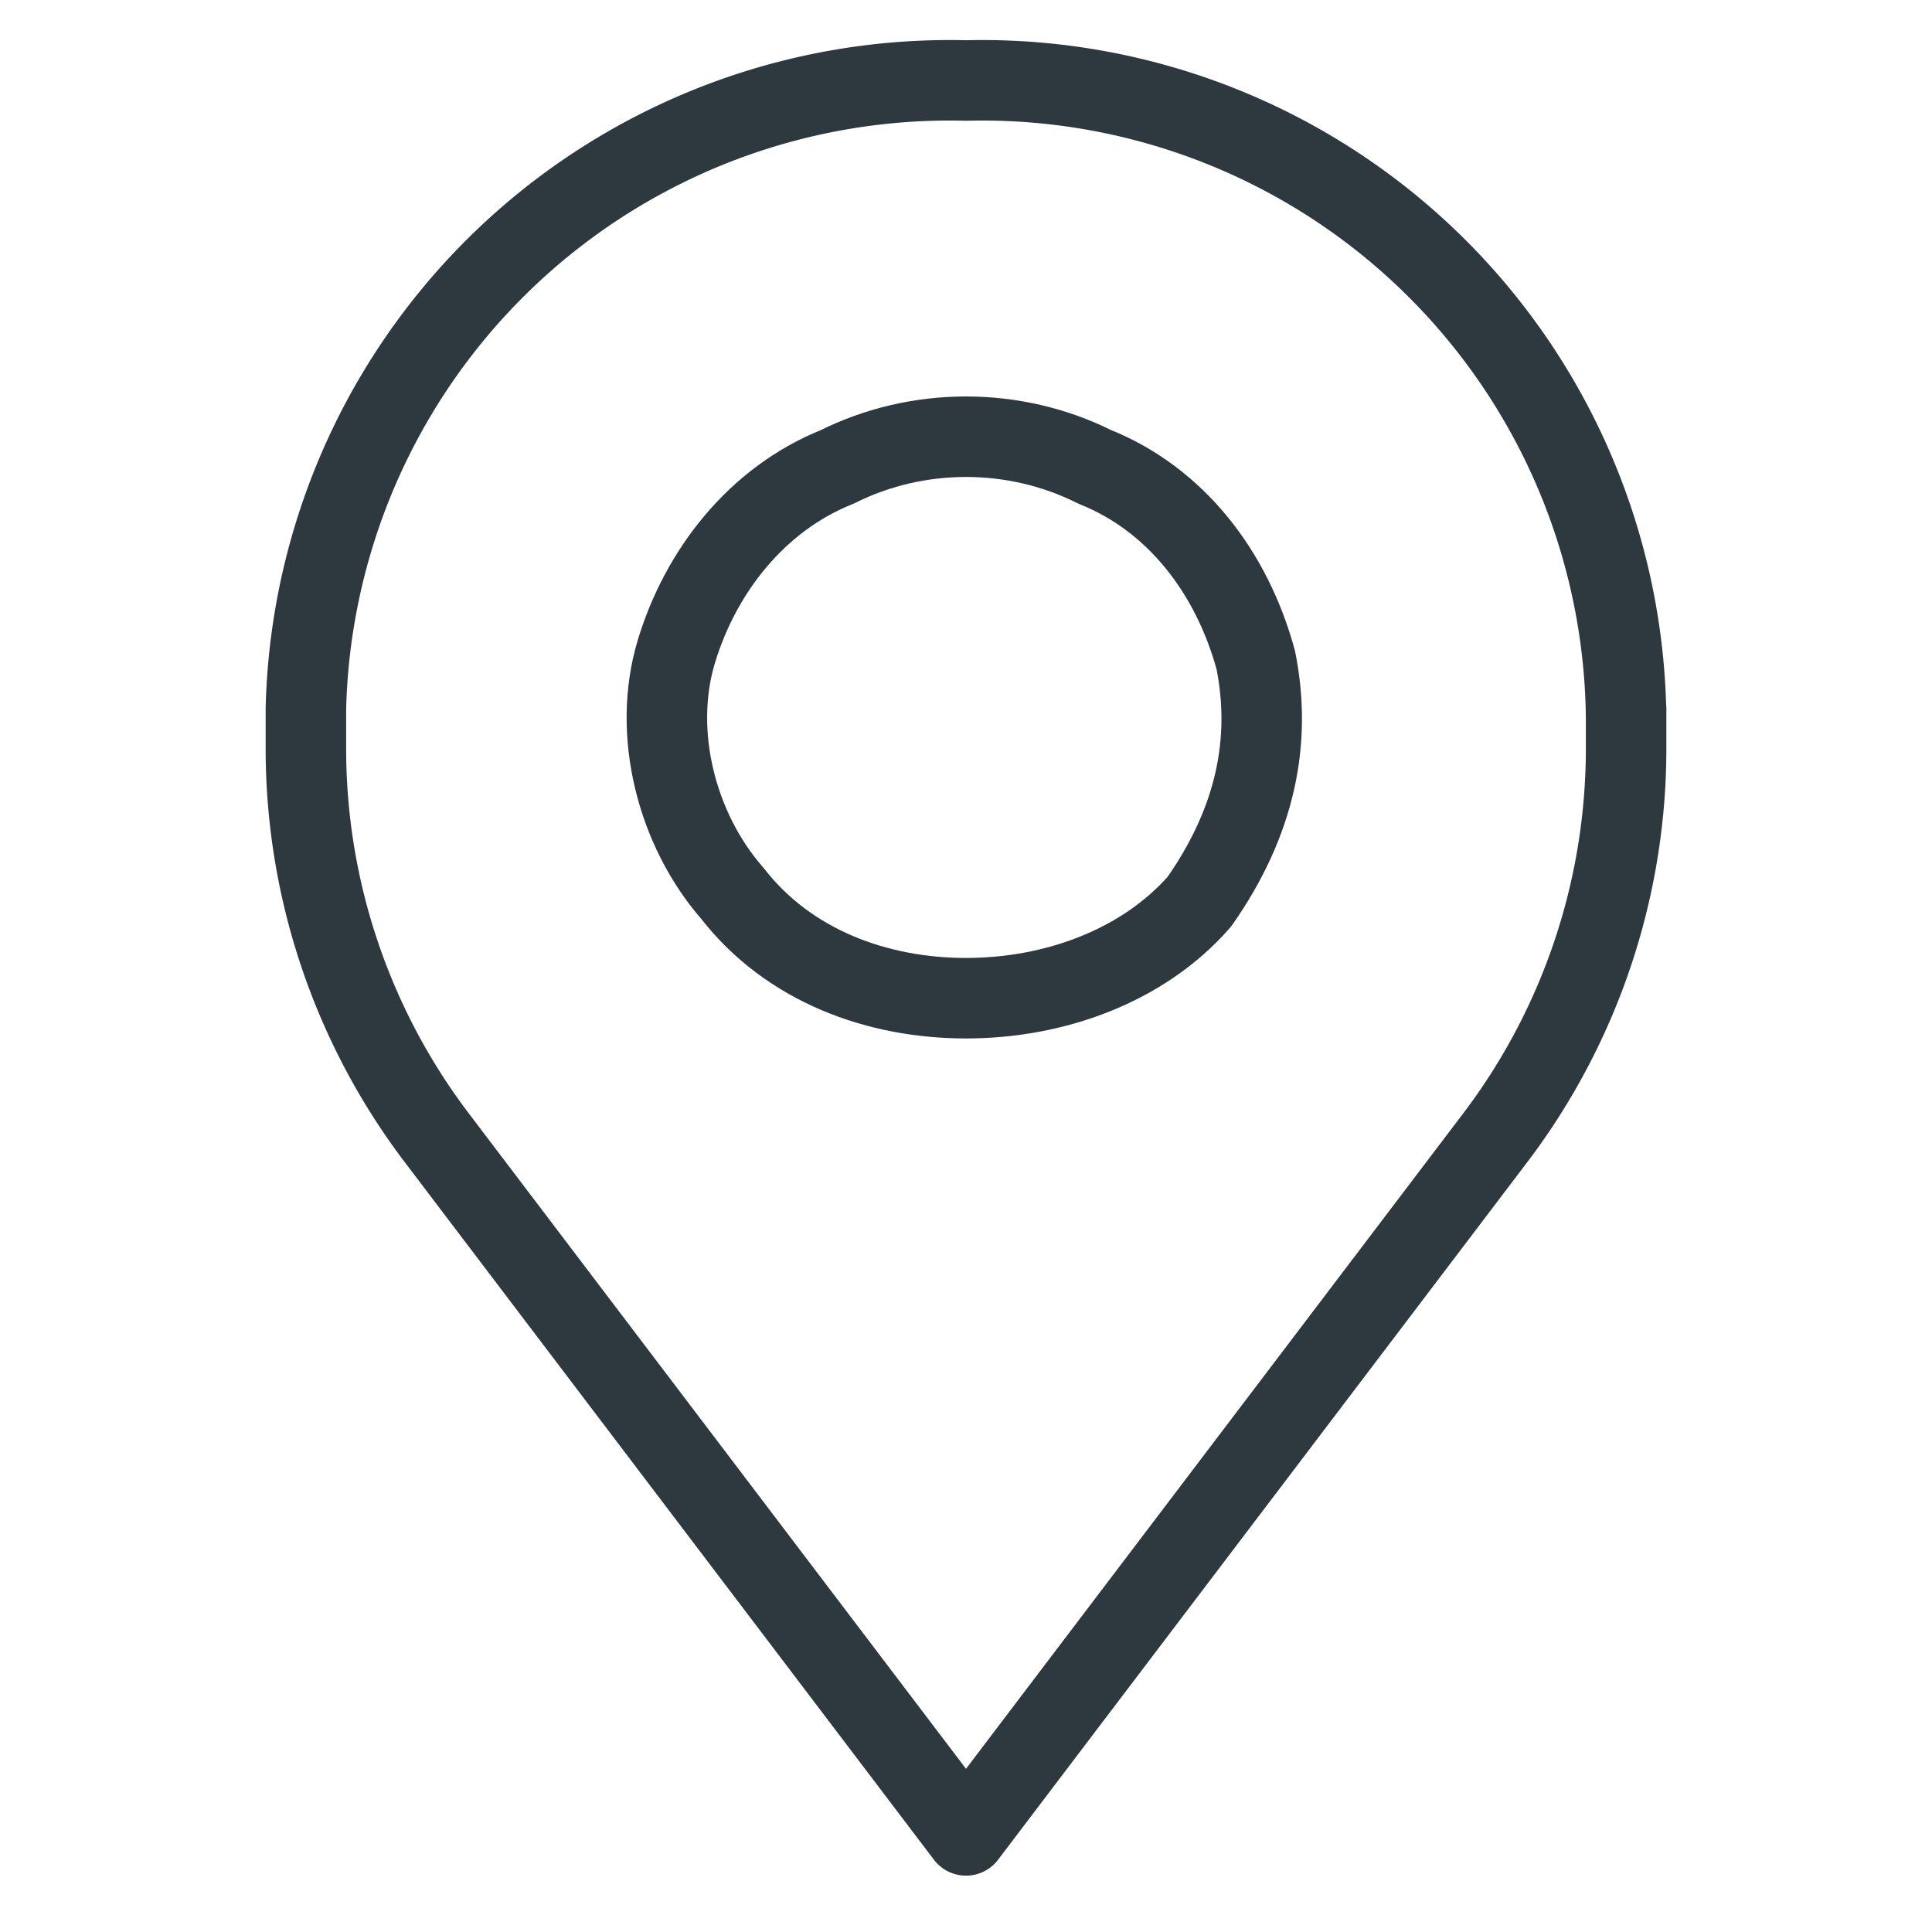 <svg xmlns="http://www.w3.org/2000/svg" width="24" height="24" fill="none"><path stroke="#2D383F" stroke-linecap="round" stroke-linejoin="round" d="M20.2 8.9A8 8 0 0 0 12 1a8 8 0 0 0-8.2 7.8v.5a8 8 0 0 0 1.6 4.8l6.6 8.7s0 0 0 0l6.6-8.7a8 8 0 0 0 1.6-4.8v-.5Z"/><path stroke="#2D383F" stroke-linecap="round" stroke-linejoin="round" d="M10.4 5.8c1-.5 2.2-.5 3.2 0 1 .4 1.7 1.3 2 2.4.2 1 0 2-.7 3-.7.8-1.8 1.2-2.9 1.2-1.1 0-2.2-.4-2.9-1.3-.7-.8-1-2-.7-3 .3-1 1-1.9 2-2.3Z"/></svg>